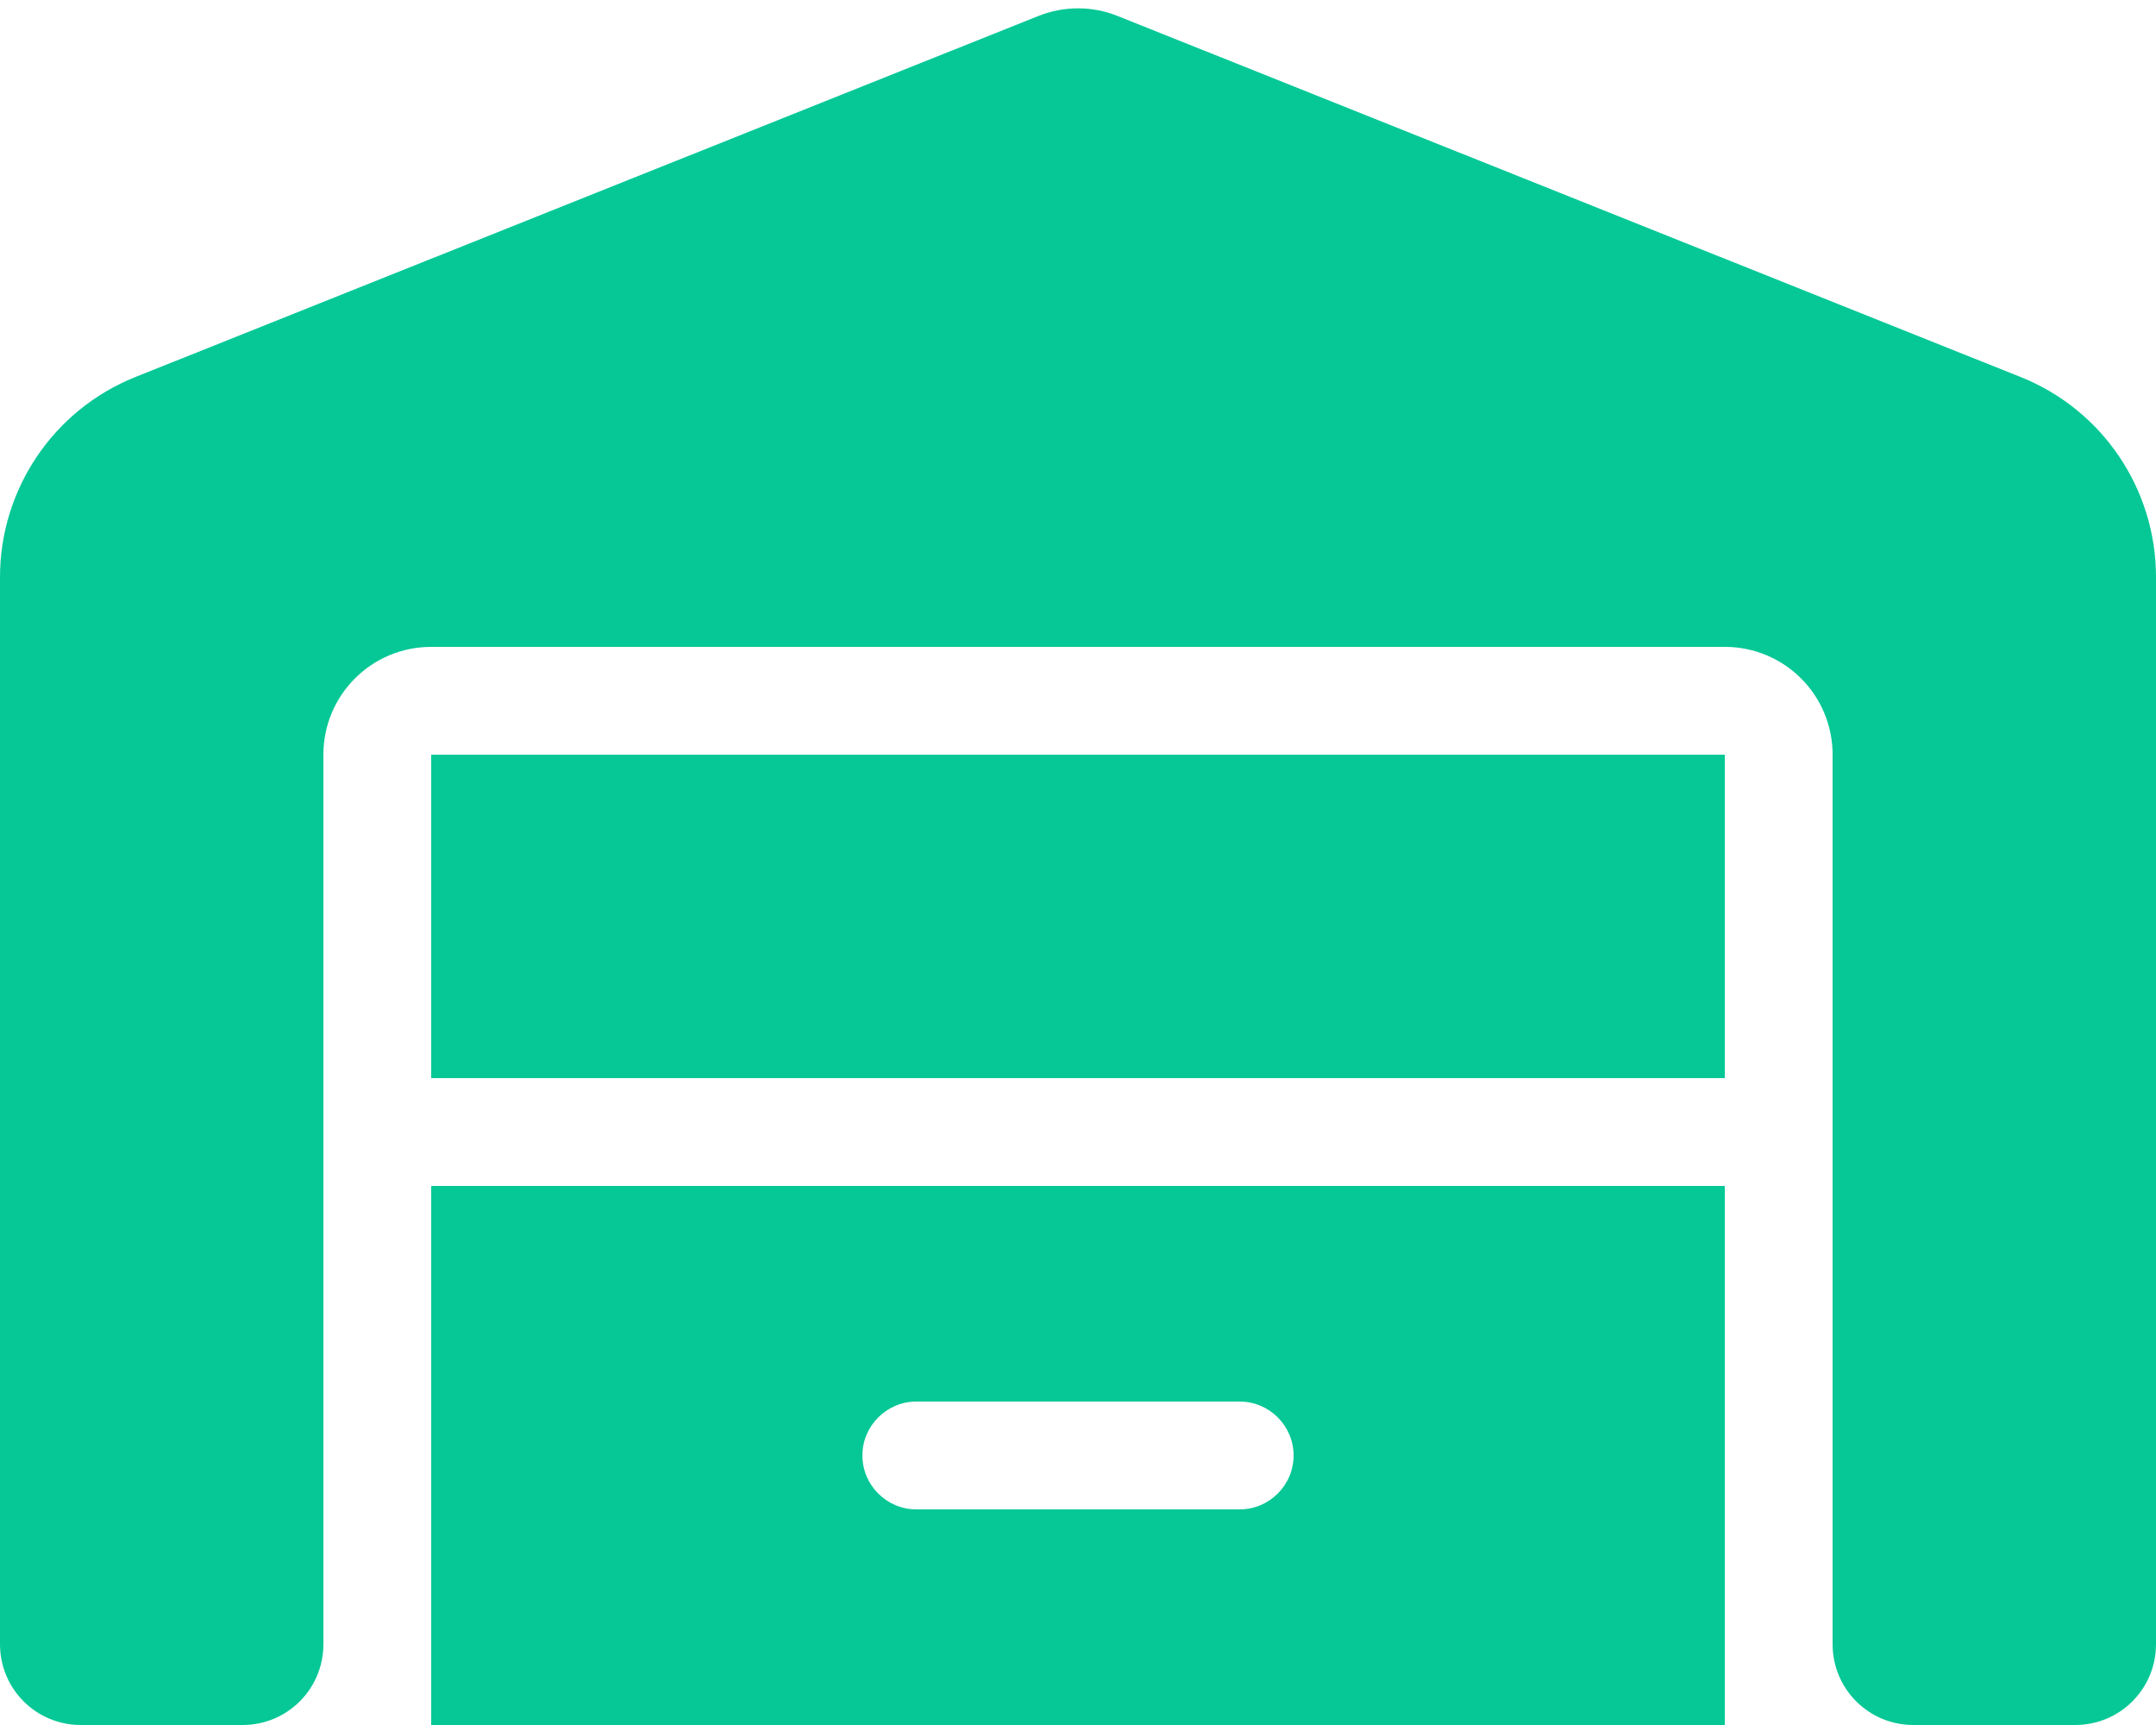 <svg xmlns="http://www.w3.org/2000/svg" viewBox="0 0 640 512"><path d="M0 171.3L0 488c0 13.3 10.7 24 24 24l48 0c13.3 0 24-10.7 24-24l0-264c0-17.7 14.3-32 32-32l384 0c17.7 0 32 14.3 32 32l0 264c0 13.3 10.7 24 24 24l48 0c13.3 0 24-10.7 24-24l0-316.7c0-26.2-15.9-49.7-40.2-59.4L331.9 4.8c-7.6-3.1-16.1-3.1-23.8 0L40.2 111.9C15.9 121.6 0 145.2 0 171.3zM128 224l0 96 384 0 0-96-384 0zm0 128l0 160 384 0 0-160-384 0zm128 80c0-8.8 7.2-16 16-16l96 0c8.8 0 16 7.2 16 16s-7.2 16-16 16l-96 0c-8.8 0-16-7.2-16-16z" fill="#05c896" /></svg>